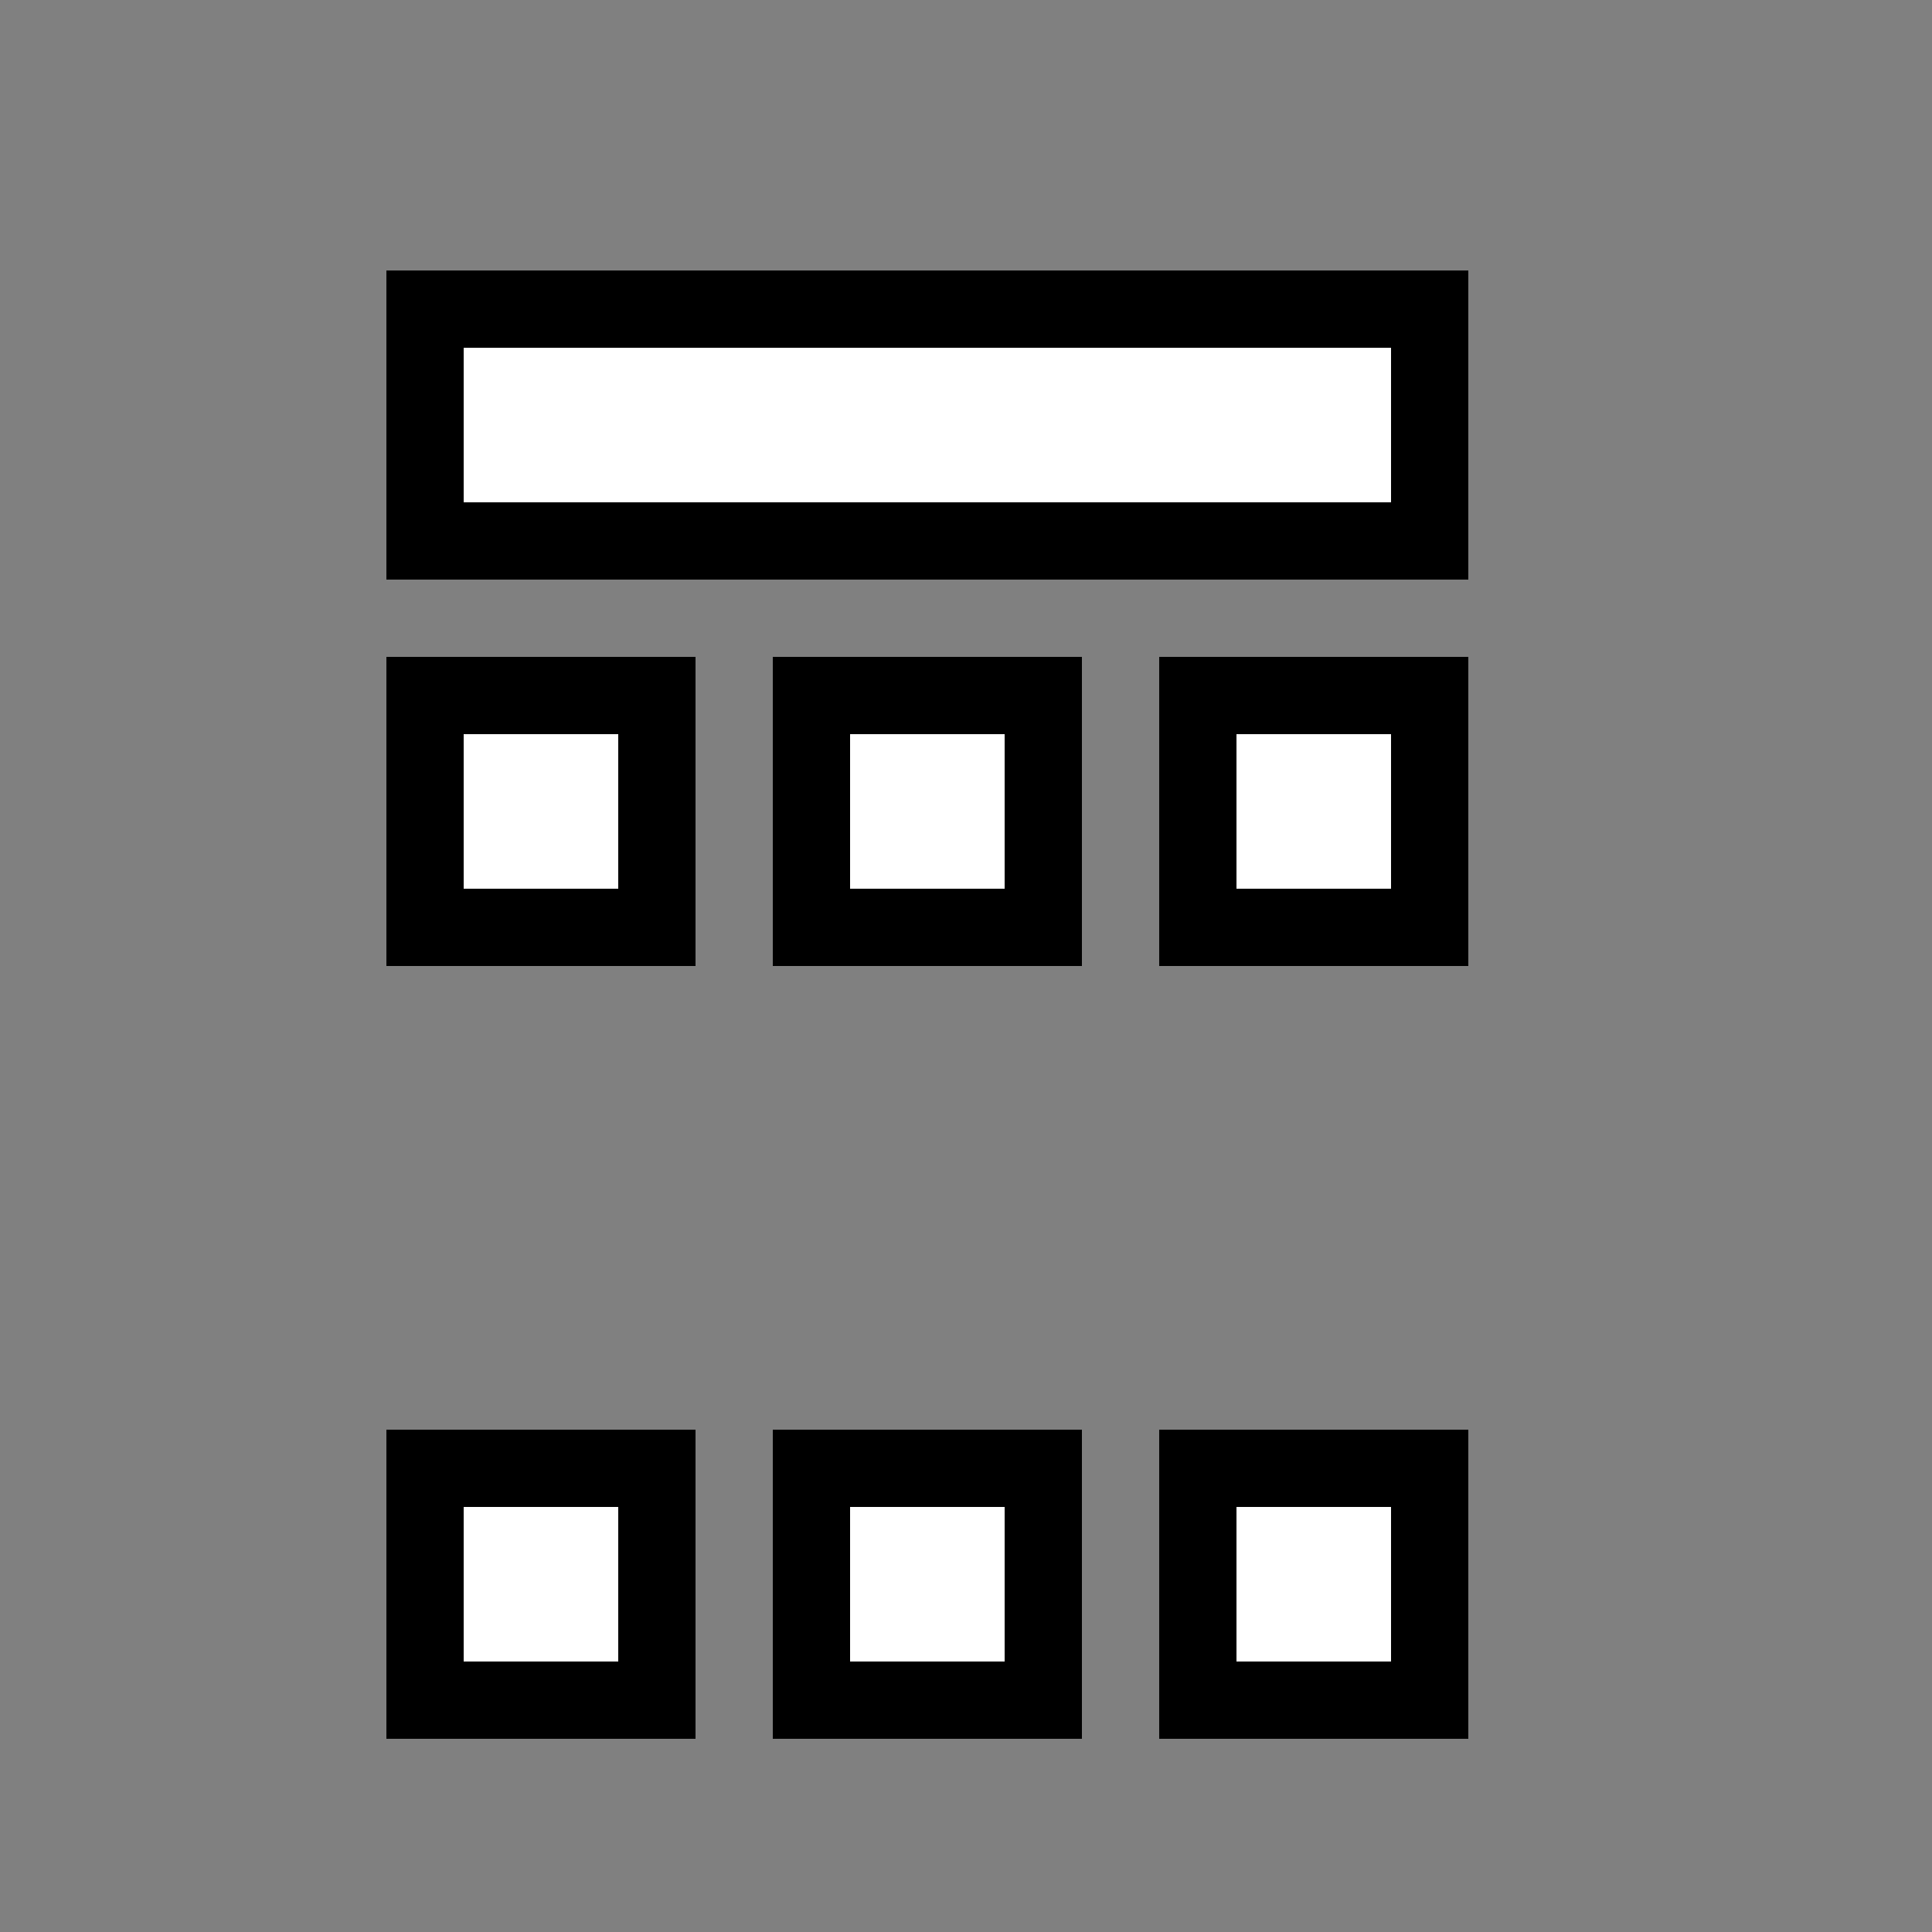 <?xml version="1.0" encoding="UTF-8"?>
<!DOCTYPE svg PUBLIC "-//W3C//DTD SVG 1.1//EN" "http://www.w3.org/Graphics/SVG/1.1/DTD/svg11.dtd">
<svg xmlns="http://www.w3.org/2000/svg" width="50" height="50">
  <rect width="100%" height="100%" fill="#808080" stroke="none"/>
  <rect x="11" y="8" width="26" height="6" style="fill:#FFFFFF;stroke:#000000;stroke-width:2"/> 
  <rect x="11" y="18" width="6" height="6" style="fill:#FFFFFF;stroke:#000000;stroke-width:2"/> 
  <rect x="21" y="18" width="6" height="6" style="fill:#FFFFFF;stroke:#000000;stroke-width:2"/>
  <rect x="31" y="18" width="6" height="6" style="fill:#FFFFFF;stroke:#000000;stroke-width:2"/>
  <rect x="11" y="38" width="6" height="6" style="fill:#FFFFFF;stroke:#000000;stroke-width:2"/> 
  <rect x="21" y="38" width="6" height="6" style="fill:#FFFFFF;stroke:#000000;stroke-width:2"/>
  <rect x="31" y="38" width="6" height="6" style="fill:#FFFFFF;stroke:#000000;stroke-width:2"/>

</svg>
